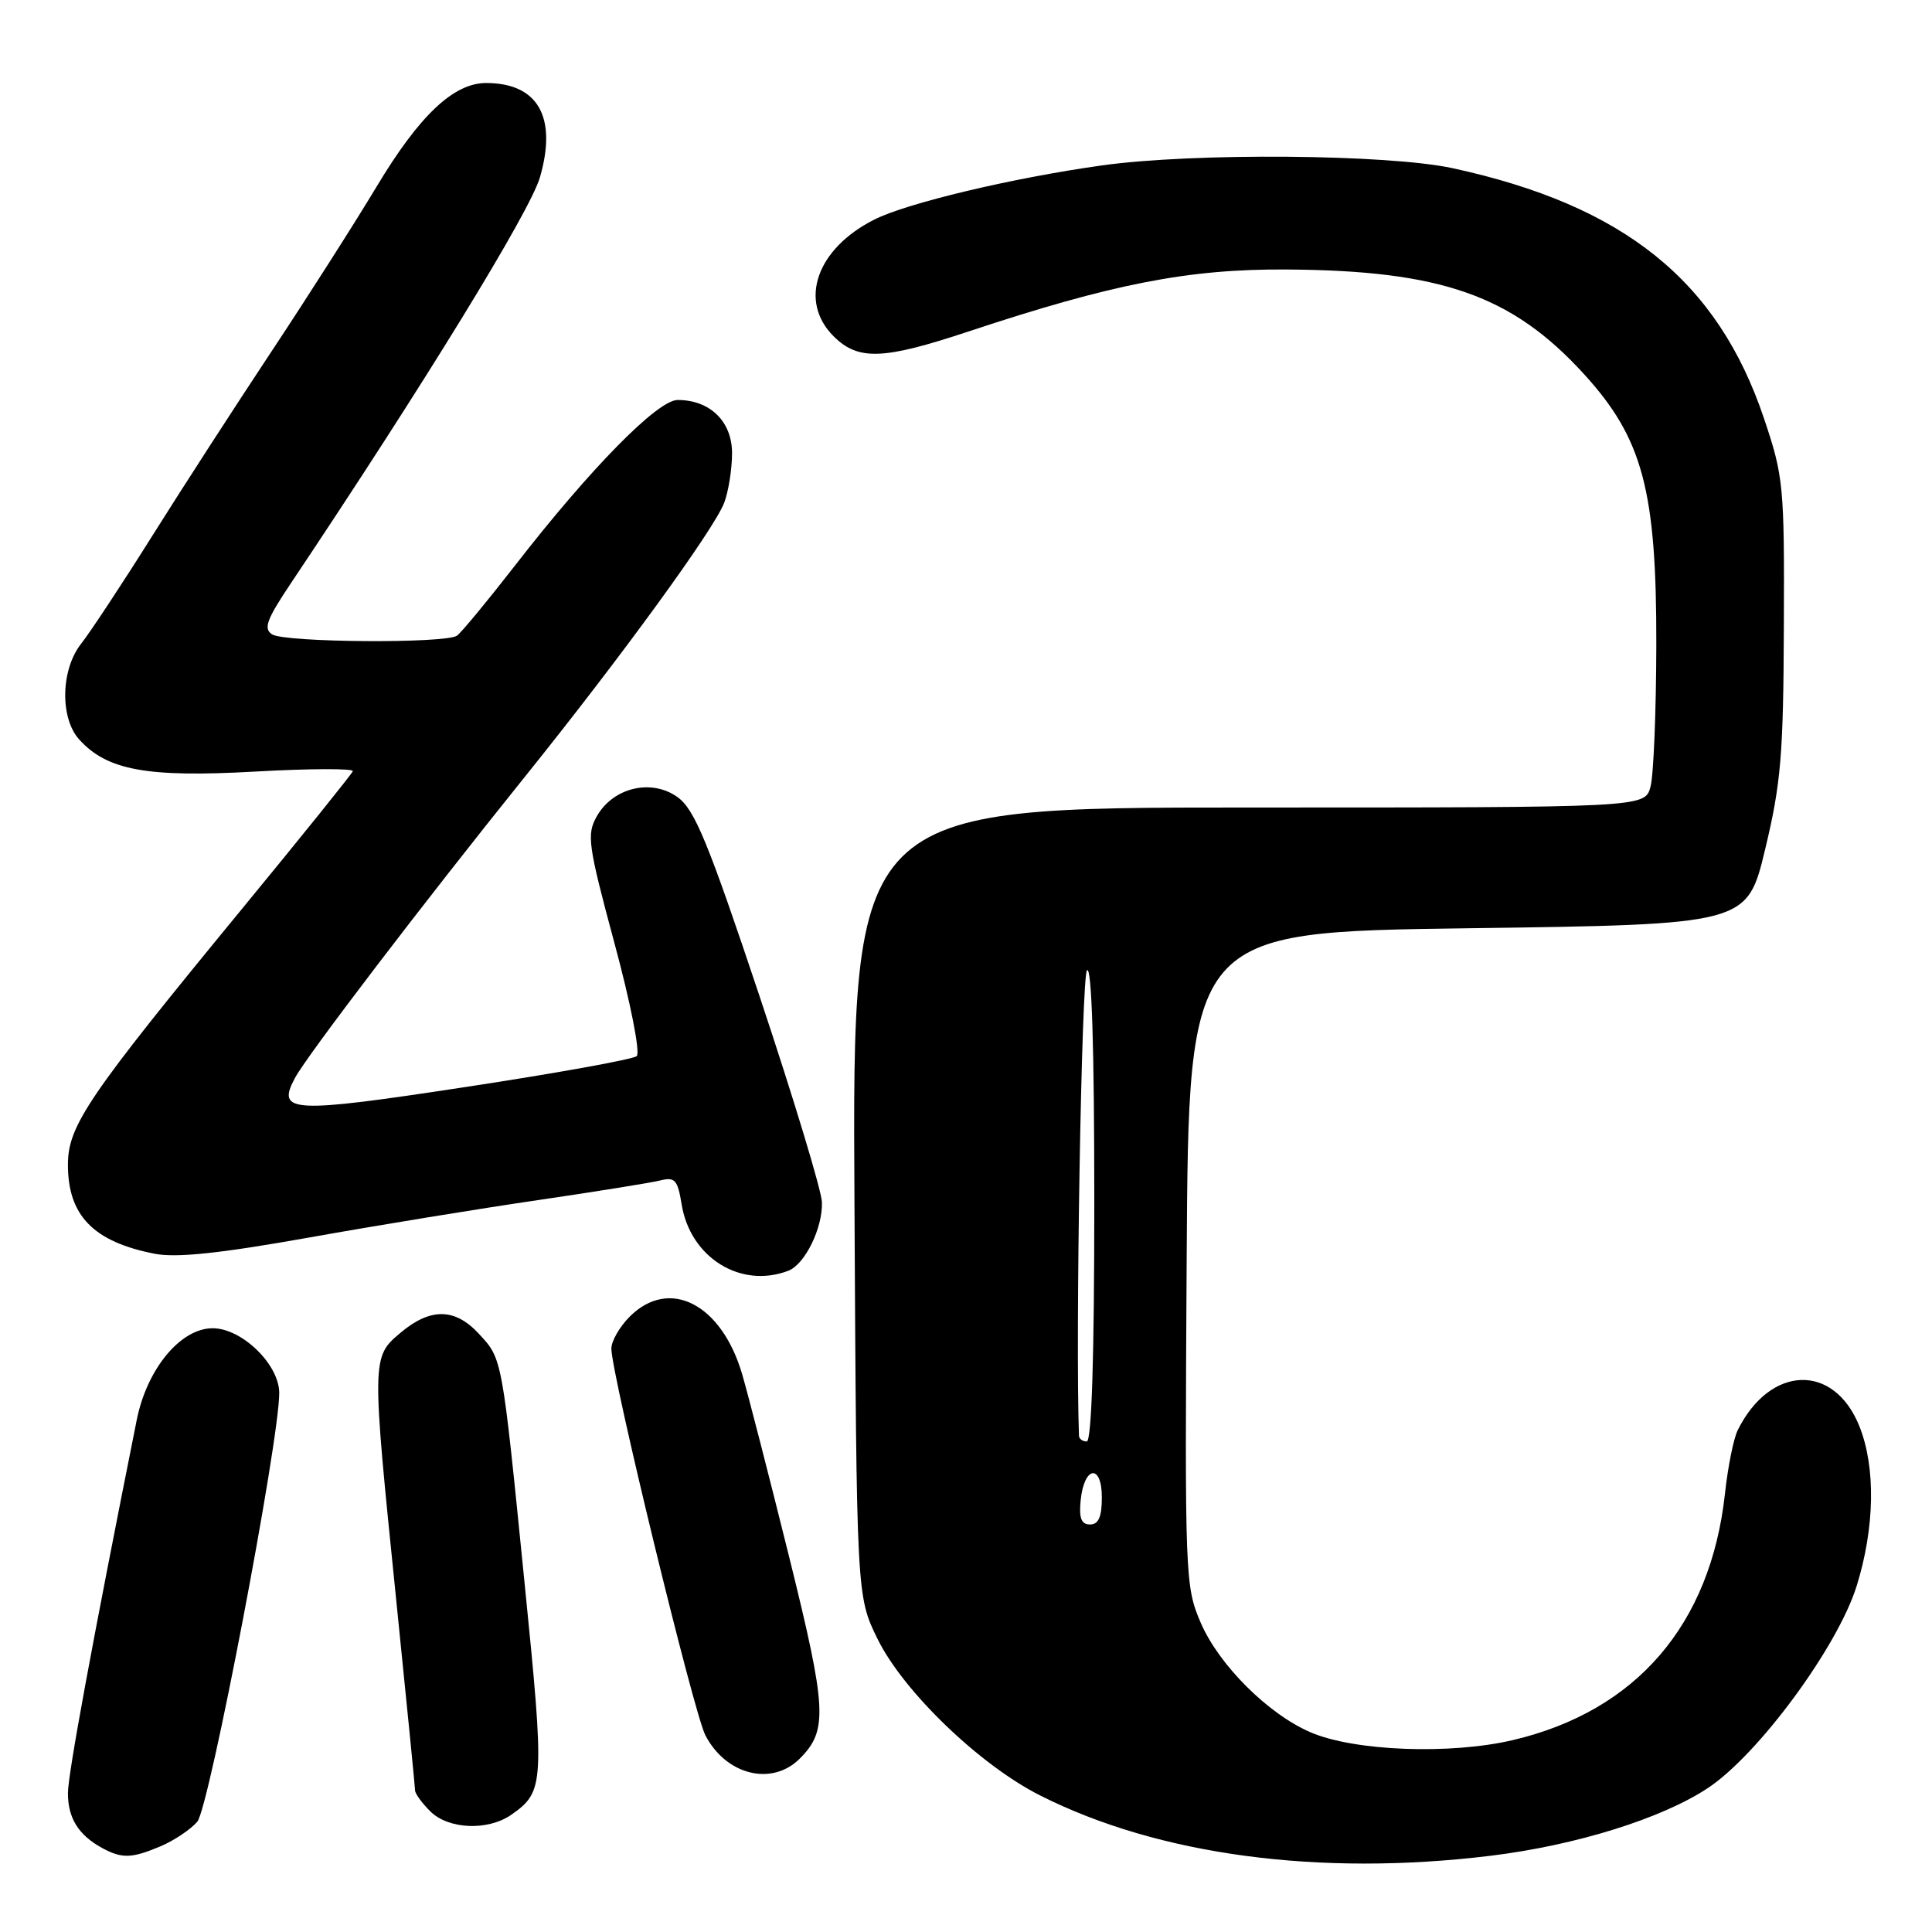 <?xml version="1.0" encoding="UTF-8" standalone="no"?>
<!DOCTYPE svg PUBLIC "-//W3C//DTD SVG 1.1//EN" "http://www.w3.org/Graphics/SVG/1.1/DTD/svg11.dtd" >
<svg xmlns="http://www.w3.org/2000/svg" xmlns:xlink="http://www.w3.org/1999/xlink" version="1.1" viewBox="0 0 256 256">
 <g >
 <path fill="currentColor"
d=" M 197.50 245.90 C 208.80 244.52 220.20 240.97 226.31 236.92 C 233.00 232.49 243.51 218.21 246.02 210.14 C 248.42 202.43 248.56 194.43 246.38 188.99 C 243.02 180.59 234.55 180.86 230.26 189.50 C 229.71 190.60 228.95 194.37 228.57 197.89 C 226.67 215.27 216.83 226.72 200.47 230.57 C 192.18 232.52 179.48 232.04 173.68 229.55 C 168.05 227.14 161.52 220.63 159.10 215.02 C 157.03 210.20 156.99 209.00 157.24 166.79 C 157.50 123.50 157.50 123.50 194.50 123.00 C 231.50 122.50 231.50 122.50 233.90 112.50 C 235.99 103.80 236.31 99.97 236.37 83.00 C 236.45 64.35 236.33 63.15 233.74 55.45 C 227.61 37.20 215.20 27.22 192.50 22.29 C 183.90 20.43 158.14 20.22 146.00 21.92 C 134.16 23.58 120.19 26.90 115.84 29.10 C 108.20 32.96 105.78 39.88 110.45 44.55 C 113.71 47.80 116.99 47.69 128.28 43.94 C 147.41 37.59 157.51 35.62 170.50 35.71 C 190.98 35.84 200.35 39.13 209.86 49.54 C 217.67 58.09 219.51 64.95 219.47 85.50 C 219.45 94.30 219.11 102.74 218.70 104.25 C 217.96 107.00 217.96 107.00 165.45 107.00 C 112.93 107.00 112.93 107.00 113.22 159.25 C 113.50 211.50 113.50 211.50 116.28 217.17 C 119.70 224.13 129.81 233.87 137.83 237.91 C 153.50 245.82 174.78 248.67 197.50 245.90 Z  M 21.28 244.64 C 23.05 243.89 25.24 242.43 26.14 241.39 C 27.72 239.57 37.00 191.04 37.00 184.58 C 37.00 180.81 32.06 176.00 28.18 176.00 C 23.92 176.00 19.46 181.39 18.11 188.19 C 12.20 217.77 9.00 235.12 9.00 237.61 C 9.00 240.90 10.40 243.15 13.50 244.85 C 16.15 246.30 17.45 246.26 21.28 244.64 Z  M 67.77 240.45 C 72.13 237.39 72.19 236.43 69.51 209.77 C 66.48 179.57 66.58 180.11 63.42 176.70 C 60.28 173.31 57.02 173.27 53.08 176.59 C 49.23 179.82 49.23 179.94 52.50 212.00 C 53.87 225.47 55.00 236.84 55.00 237.25 C 55.00 237.66 55.90 238.90 57.00 240.00 C 59.41 242.41 64.66 242.63 67.77 240.45 Z  M 105.97 233.03 C 109.72 229.28 109.57 226.50 104.56 206.27 C 101.93 195.67 99.13 184.79 98.34 182.09 C 95.61 172.77 88.69 169.22 83.45 174.45 C 82.10 175.80 81.00 177.72 81.01 178.70 C 81.02 182.12 91.92 226.95 93.46 229.92 C 96.19 235.21 102.28 236.72 105.97 233.03 Z  M 104.46 168.38 C 106.66 167.53 109.02 162.72 108.91 159.30 C 108.86 157.76 105.15 145.50 100.66 132.05 C 93.83 111.60 92.06 107.29 89.80 105.64 C 86.34 103.13 81.23 104.34 79.07 108.18 C 77.72 110.59 77.91 111.94 81.42 124.98 C 83.55 132.85 84.86 139.50 84.37 139.94 C 83.89 140.37 73.70 142.21 61.72 144.03 C 38.54 147.56 36.62 147.46 39.07 142.86 C 40.62 139.93 56.12 119.62 69.49 103.00 C 82.32 87.05 94.61 70.15 95.96 66.62 C 96.53 65.11 97.00 62.15 97.00 60.05 C 97.00 55.85 94.09 53.00 89.79 53.00 C 87.13 53.00 78.21 62.08 68.19 75.00 C 64.56 79.67 61.12 83.83 60.55 84.23 C 59.04 85.29 37.77 85.14 36.06 84.06 C 34.88 83.31 35.32 82.10 38.52 77.32 C 56.19 50.91 70.22 28.04 71.54 23.51 C 73.86 15.52 71.29 11.00 64.41 11.00 C 60.10 11.00 55.55 15.31 49.89 24.75 C 47.00 29.56 40.76 39.35 36.02 46.50 C 31.28 53.65 24.15 64.67 20.18 71.00 C 16.21 77.33 11.96 83.76 10.75 85.30 C 8.05 88.72 7.92 95.15 10.50 97.99 C 14.18 102.07 19.48 103.04 33.75 102.24 C 41.04 101.83 46.89 101.81 46.75 102.19 C 46.61 102.56 39.98 110.81 32.00 120.51 C 11.64 145.28 9.00 149.16 9.00 154.34 C 9.00 161.07 12.39 164.55 20.50 166.13 C 23.38 166.69 29.12 166.09 41.00 163.97 C 50.08 162.35 63.74 160.12 71.36 159.01 C 78.98 157.89 86.22 156.73 87.46 156.42 C 89.43 155.93 89.79 156.32 90.32 159.58 C 91.46 166.64 98.15 170.80 104.46 168.38 Z  M 143.19 198.83 C 143.64 194.24 146.00 193.90 146.00 198.42 C 146.00 201.00 145.56 202.00 144.44 202.00 C 143.28 202.00 142.96 201.17 143.19 198.83 Z  M 142.97 190.25 C 142.49 177.28 143.31 129.29 144.03 128.57 C 144.66 127.94 145.00 138.77 145.00 159.30 C 145.00 179.77 144.65 191.00 144.00 191.00 C 143.45 191.00 142.99 190.66 142.97 190.25 Z "/>
</g>
</svg>